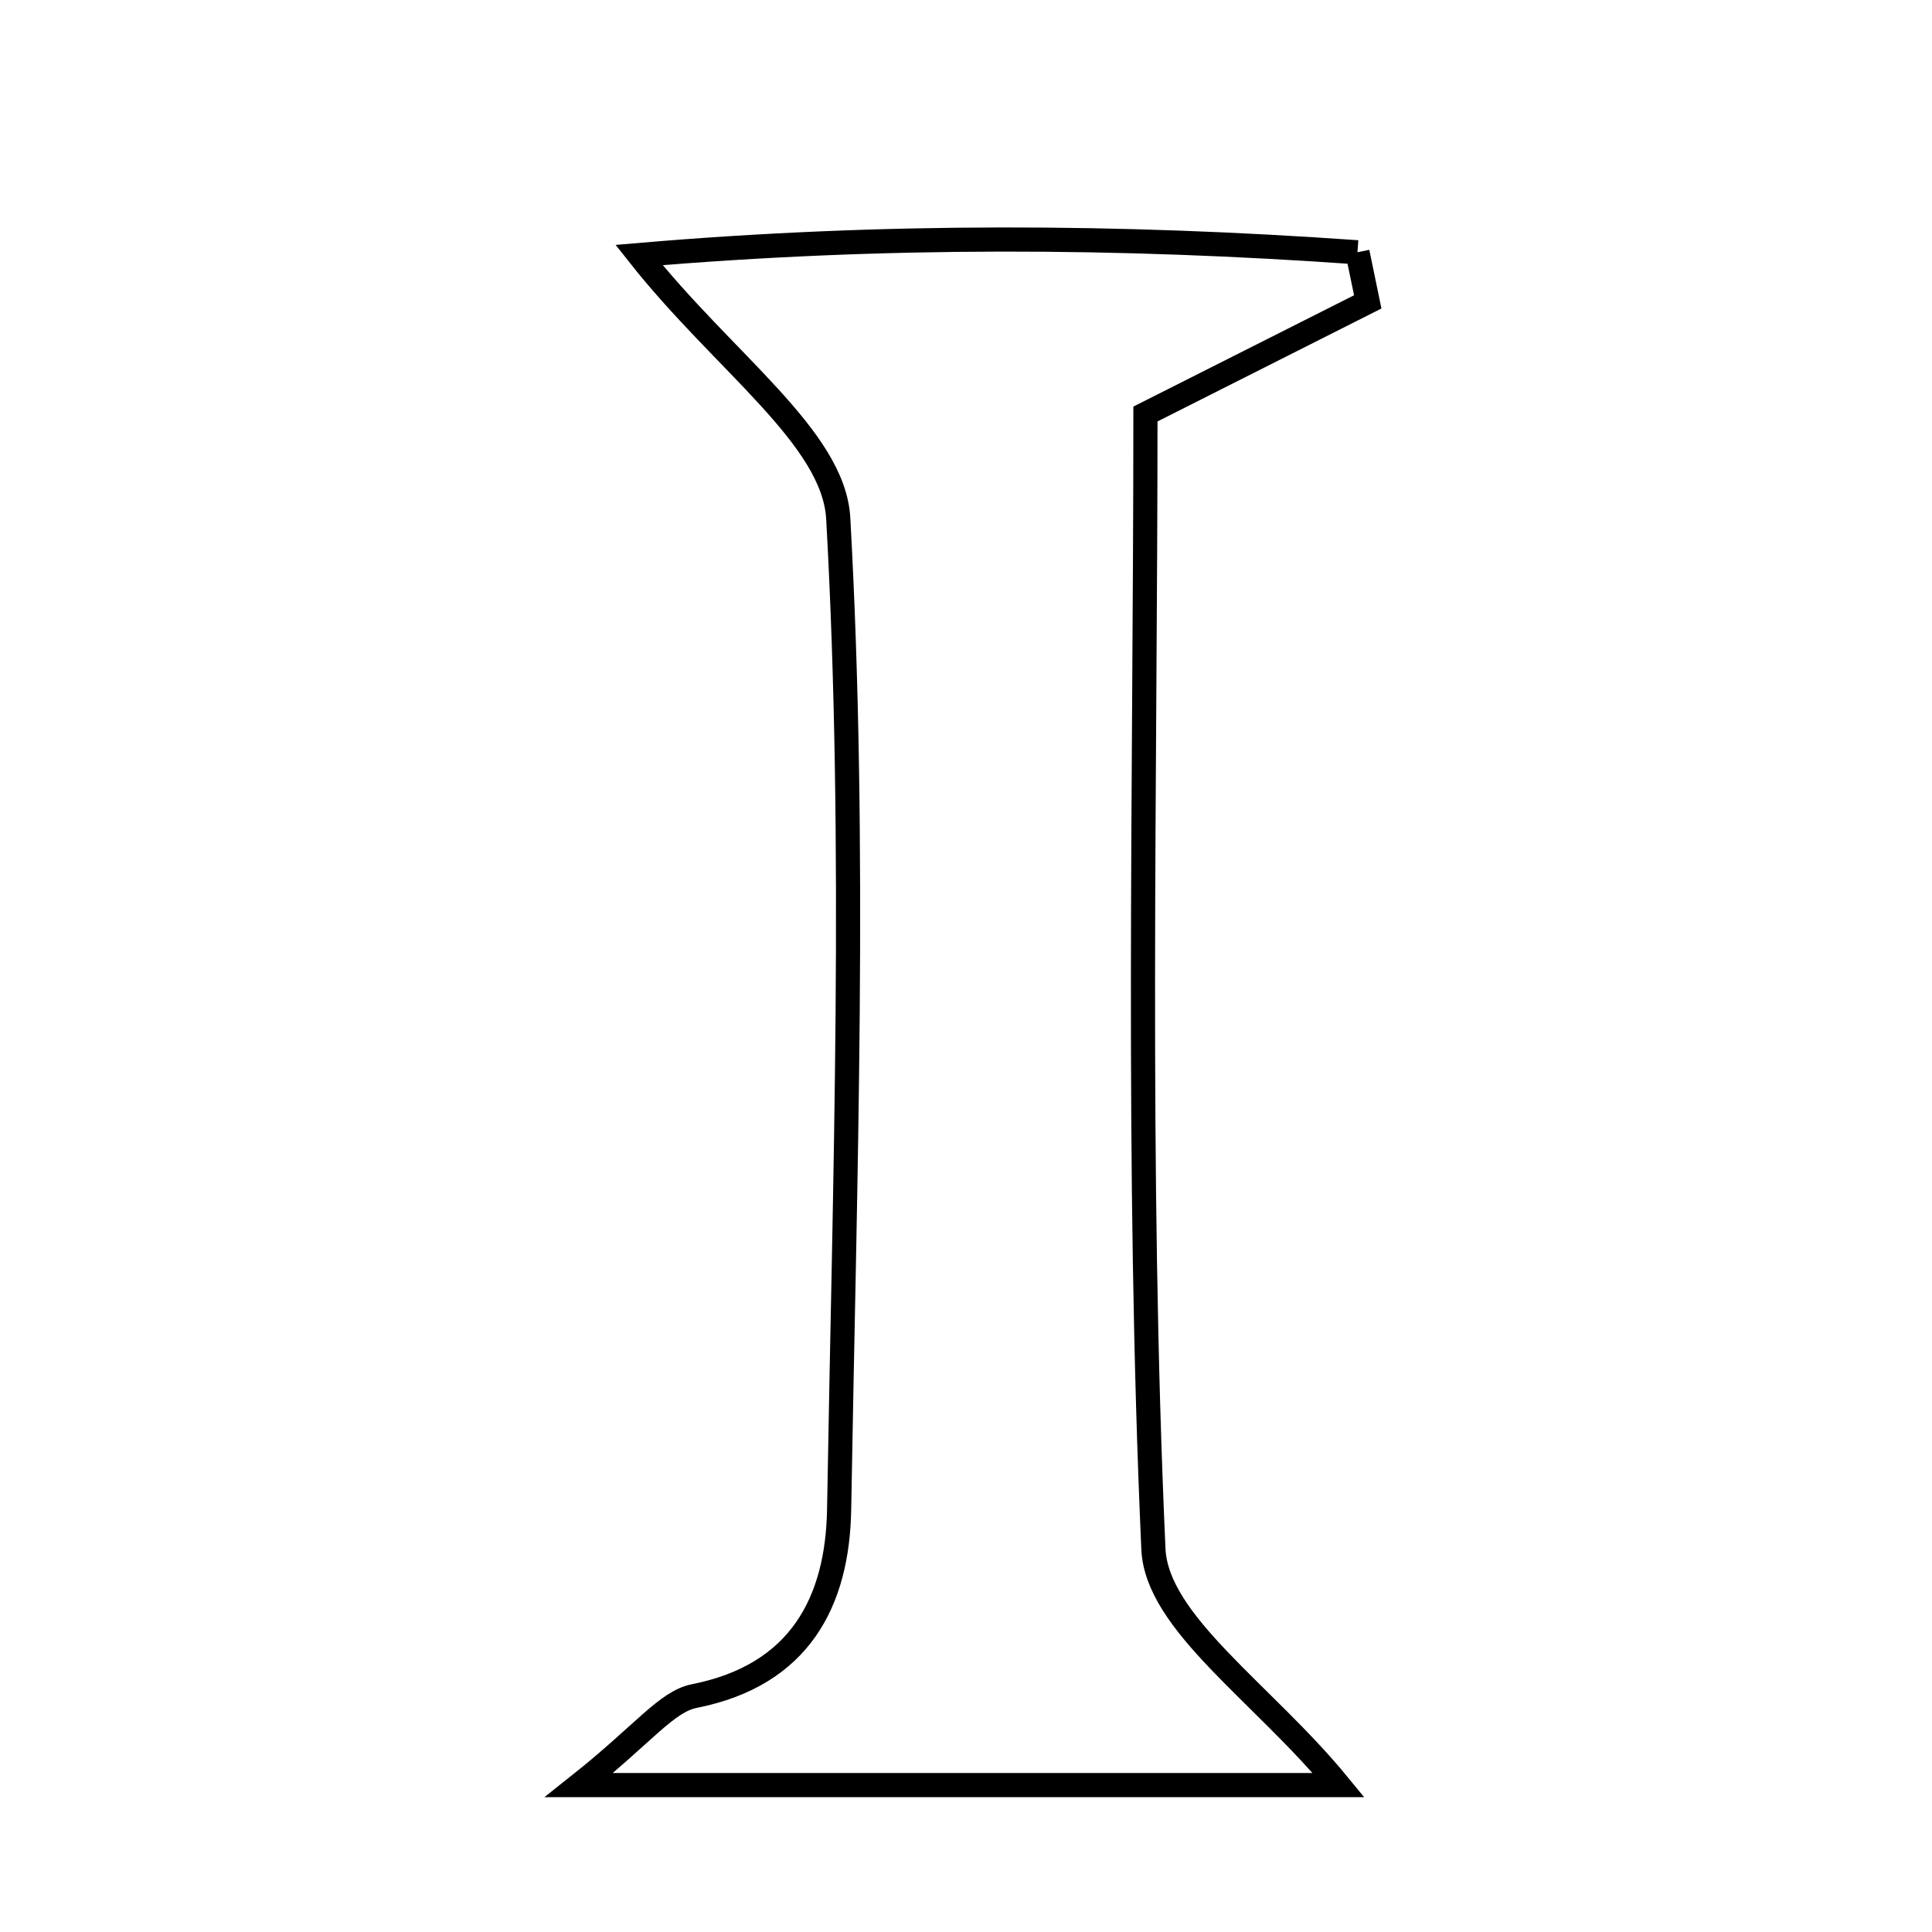 <svg xmlns="http://www.w3.org/2000/svg" viewBox="0.0 0.0 24.0 24.0" height="200px" width="200px"><path fill="none" stroke="black" stroke-width=".3" stroke-opacity="1.0"  filling="0" d="M16.863 3.134 C16.906 3.339 16.949 3.544 16.991 3.75 C16.187 4.156 15.383 4.561 14.229 5.143 C14.229 9.729 14.115 14.492 14.328 19.242 C14.369 20.163 15.689 21.028 16.629 22.175 C13.588 22.175 10.722 22.175 7.193 22.175 C7.994 21.539 8.277 21.139 8.625 21.069 C9.939 20.809 10.405 19.893 10.424 18.748 C10.493 14.644 10.641 10.531 10.413 6.44 C10.357 5.433 8.989 4.498 7.938 3.168 C10.982 2.908 13.921 2.926 16.863 3.134"></path></svg>